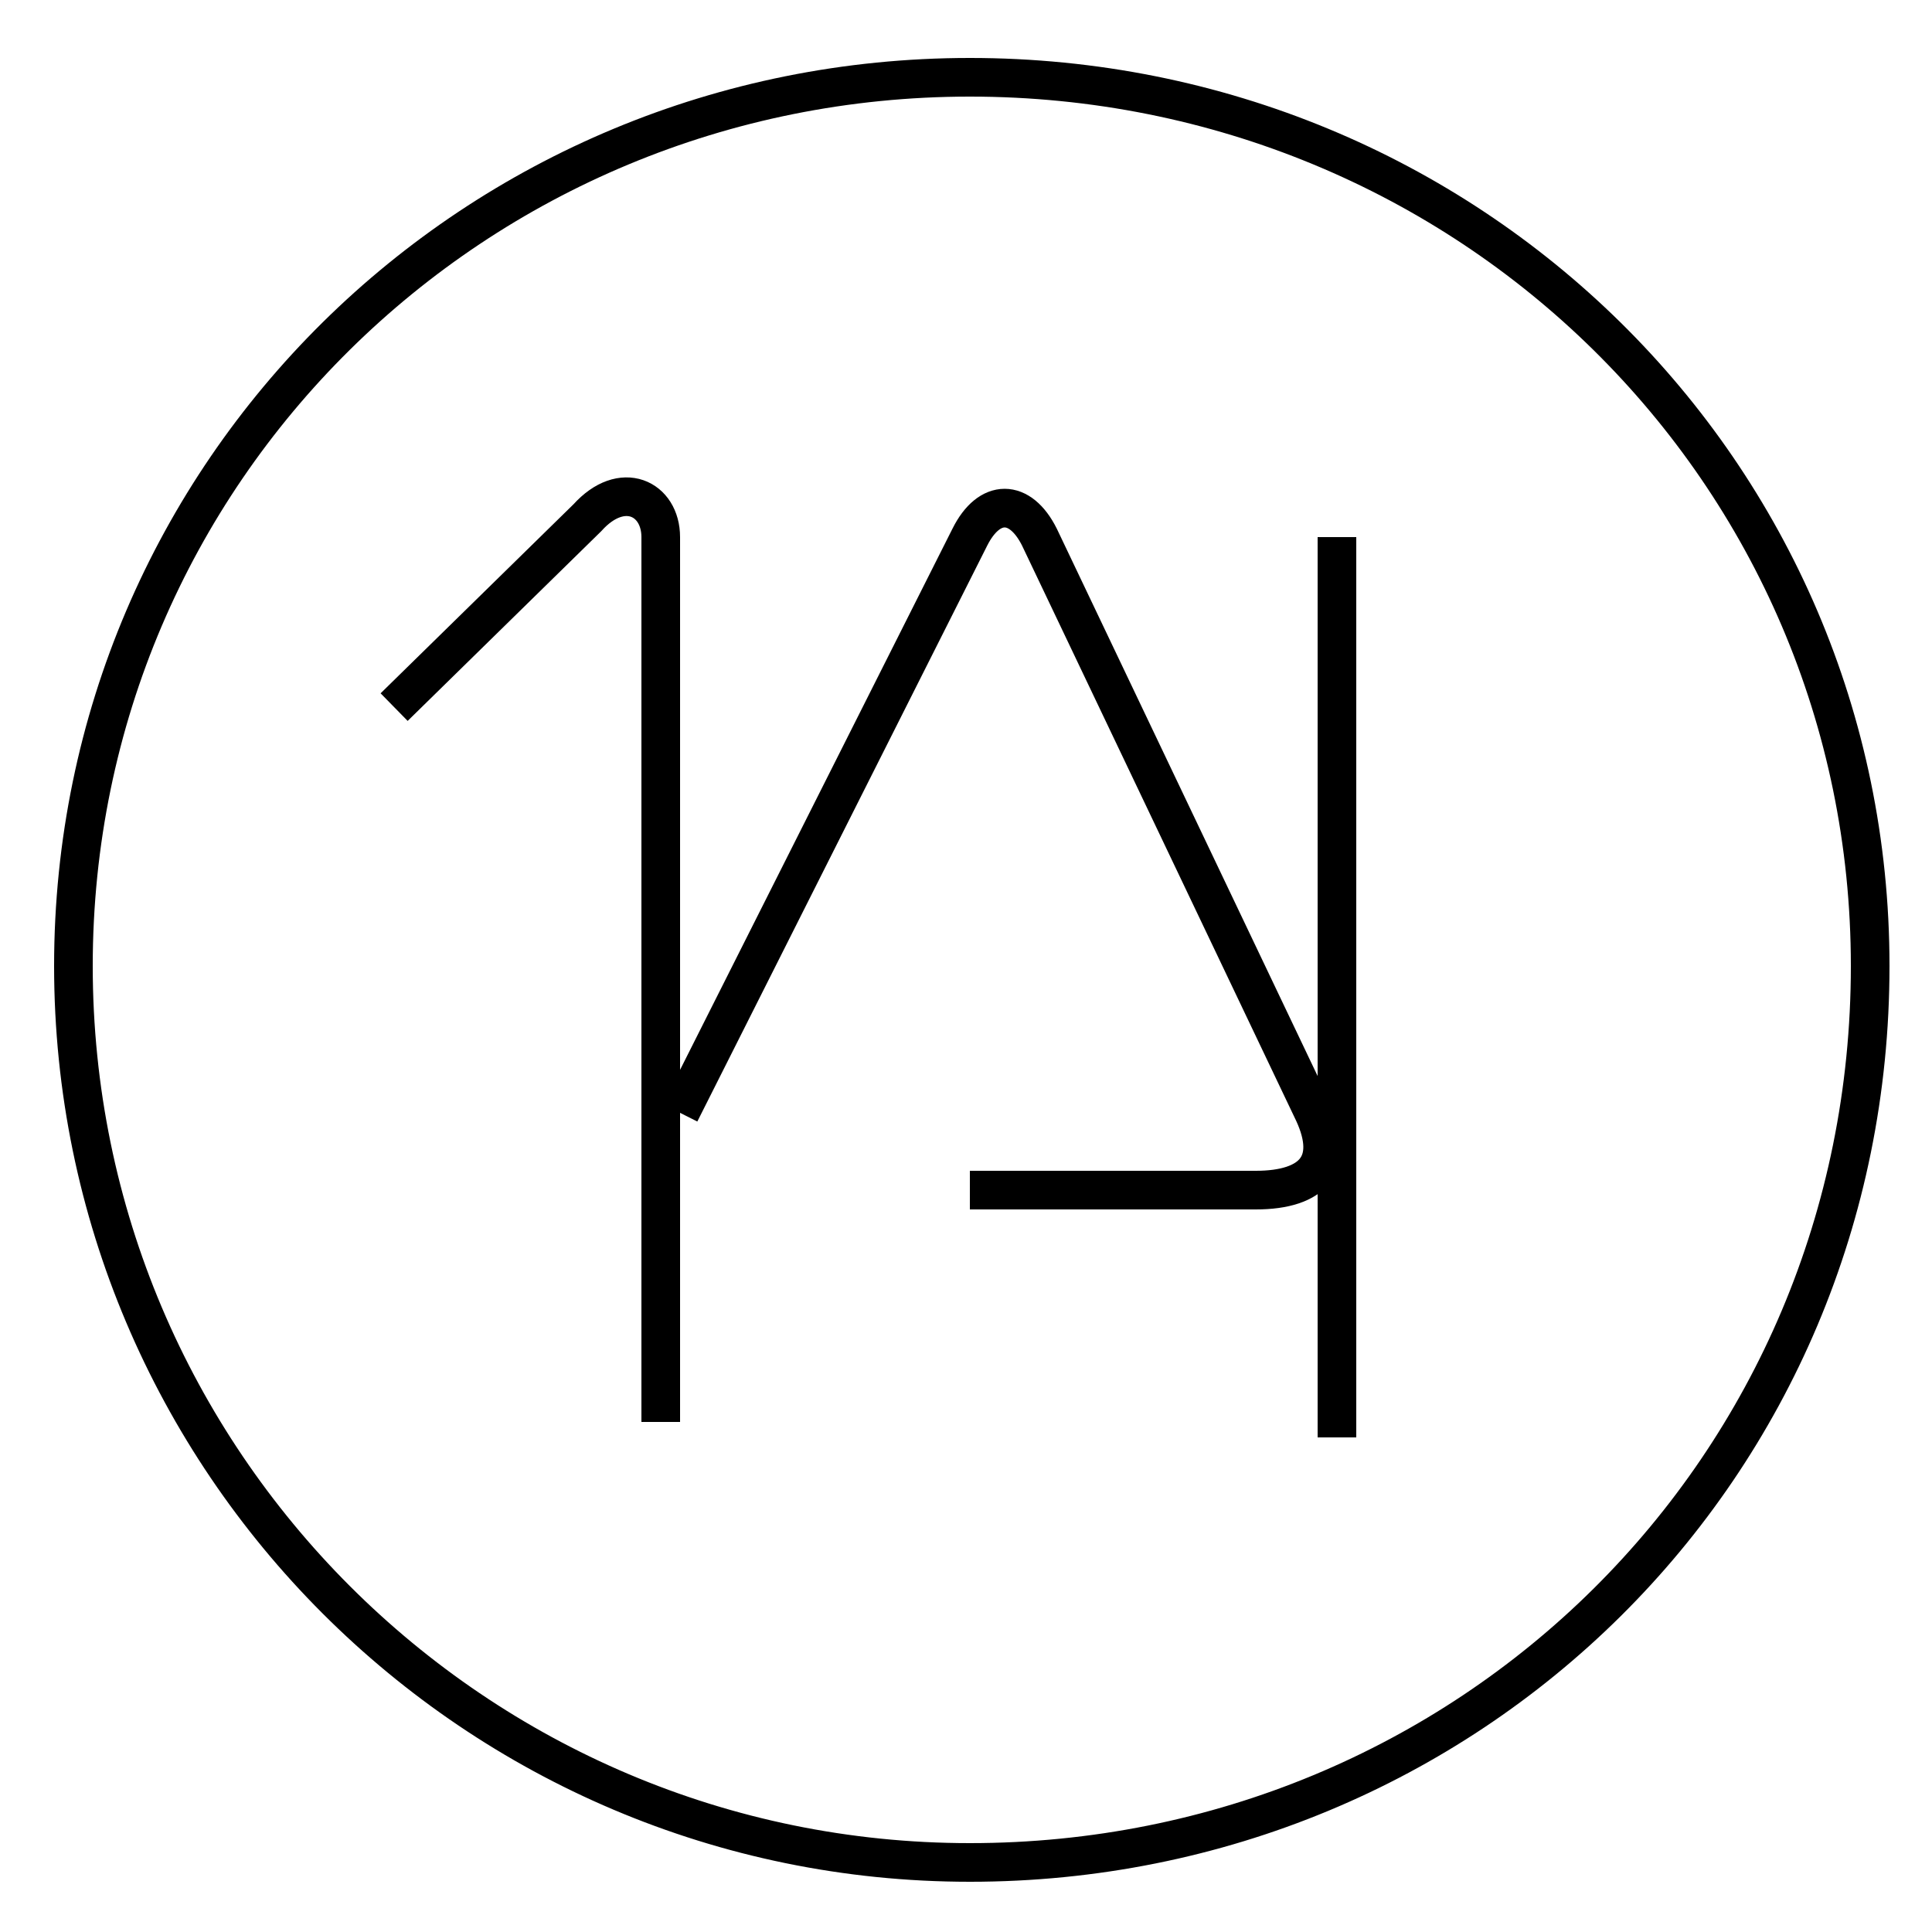 <?xml version='1.0' encoding='utf8'?>
<svg viewBox="0.0 -6.0 50.0 50.0" version="1.1" xmlns="http://www.w3.org/2000/svg">
<rect x="0.0" y="-6.0" width="50.0" height="50.0" fill="#808080" stroke="none"/>
<rect x="-1000" y="-1000" width="2000" height="2000" stroke="white" fill="white"/>
<g style="fill:white;stroke:#000000;  stroke-width:1">
<path d="M 25.1 -42.0 C 12.3 -42.0 1.9 -31.8 1.9 -19.0 C 1.9 -6.2 12.3 4.2 25.1 4.2 C 38.0 4.2 48.4 -6.0 48.4 -19.0 C 48.4 -31.8 38.0 -42.0 25.1 -42.0 Z M 10.2 -25.7 L 15.2 -30.6 C 16.1 -31.6 17.1 -31.1 17.1 -30.1 L 17.1 -7.2 M 25.1 -13.2 L 32.5 -13.2 C 34.0 -13.2 34.6 -13.9 34.0 -15.2 L 26.9 -30.1 C 26.4 -31.1 25.6 -31.1 25.1 -30.1 L 17.6 -15.2 M 34.6 -6.8 L 34.6 -30.1" transform="translate(0.0 38.0)" />
</g>
</svg>